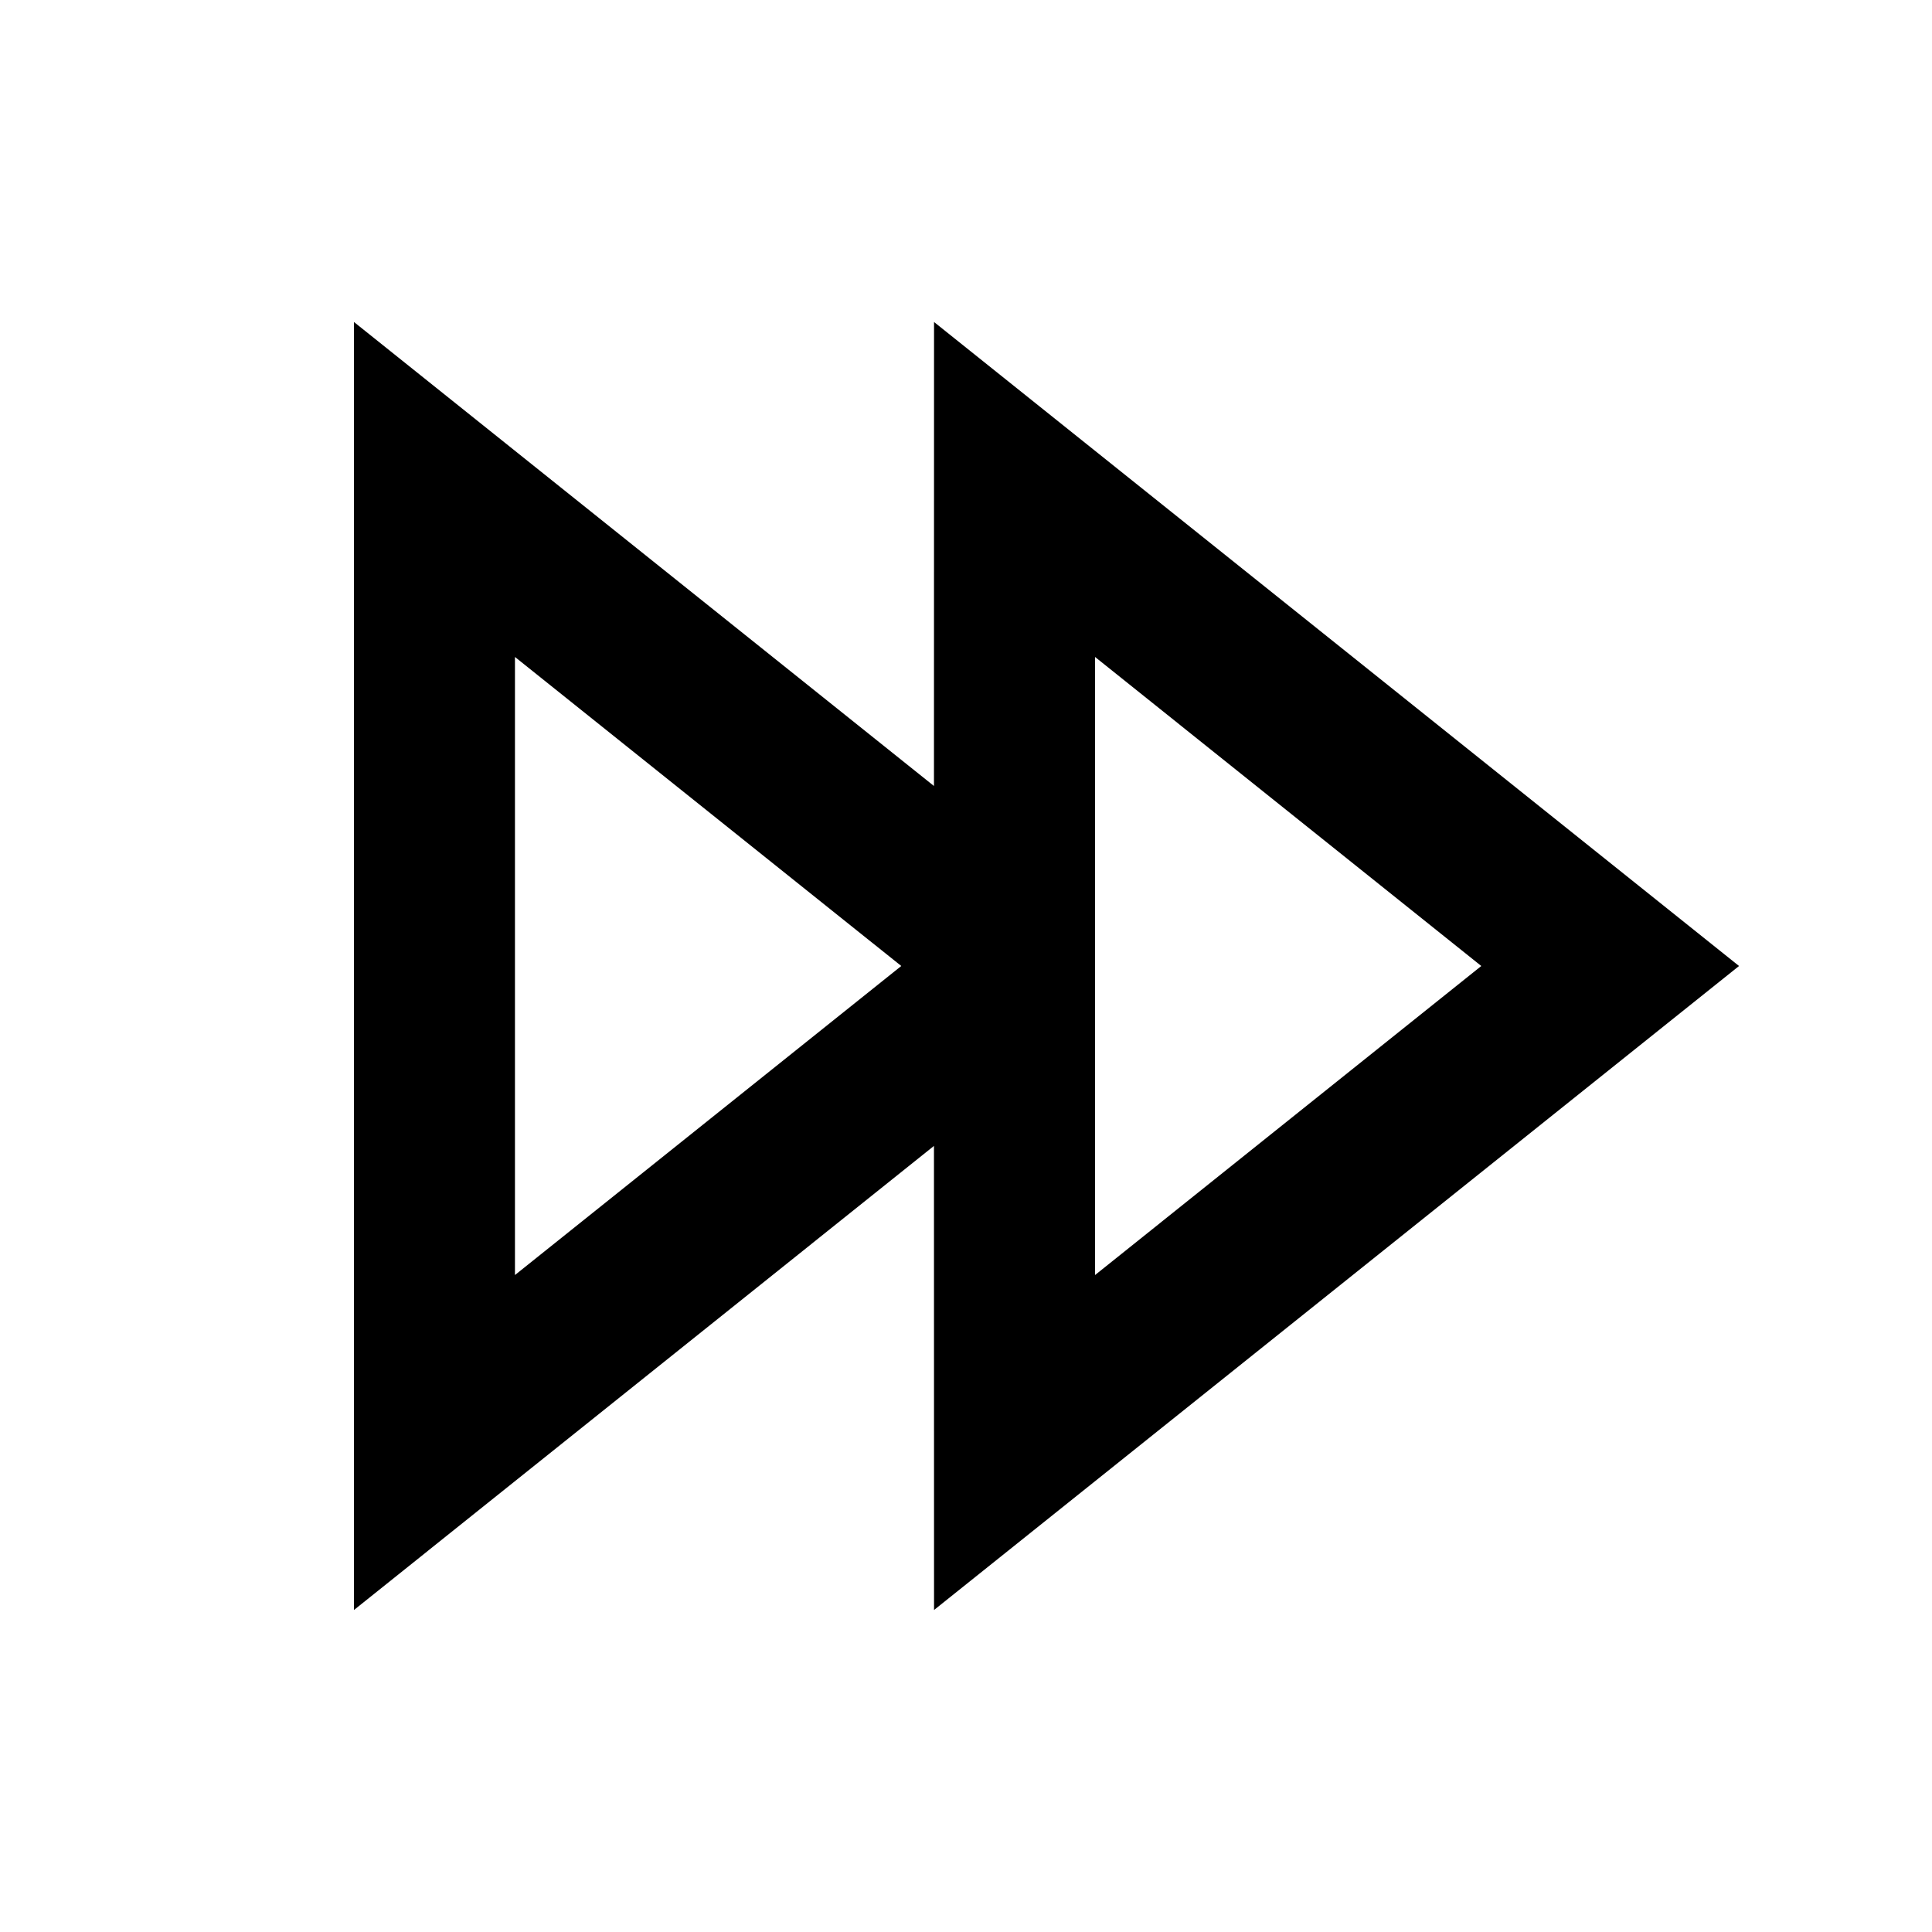 <?xml version="1.0" encoding="UTF-8"?>
<svg width="24px" height="24px" viewBox="0 0 24 24" version="1.1" xmlns="http://www.w3.org/2000/svg" xmlns:xlink="http://www.w3.org/1999/xlink">
    <!-- Generator: Sketch 61 (89581) - https://sketch.com -->
    <title>SVG/White/black/multimedia/fast-forward</title>
    <desc>Created with Sketch.</desc>
    <g id="black/multimedia/fast-forward" stroke="none" stroke-width="1" fill="none" fill-rule="evenodd">
        <rect id="Boundary" fill-opacity="0" fill="#FFFFFF" x="0" y="0" width="24" height="24"></rect>
        <path d="M11.603,4 L21.603,12 L11.603,20 L11.602,14.235 L4.397,20 L4.397,4 L11.602,9.764 L11.603,4 Z M6.397,8.161 L6.397,15.839 L11.196,12 L6.397,8.161 Z M13.603,8.161 L13.603,15.839 L18.401,12 L13.603,8.161 Z" id="Shape" fill="#000000" fill-rule="nonzero"></path>
    </g>
</svg>